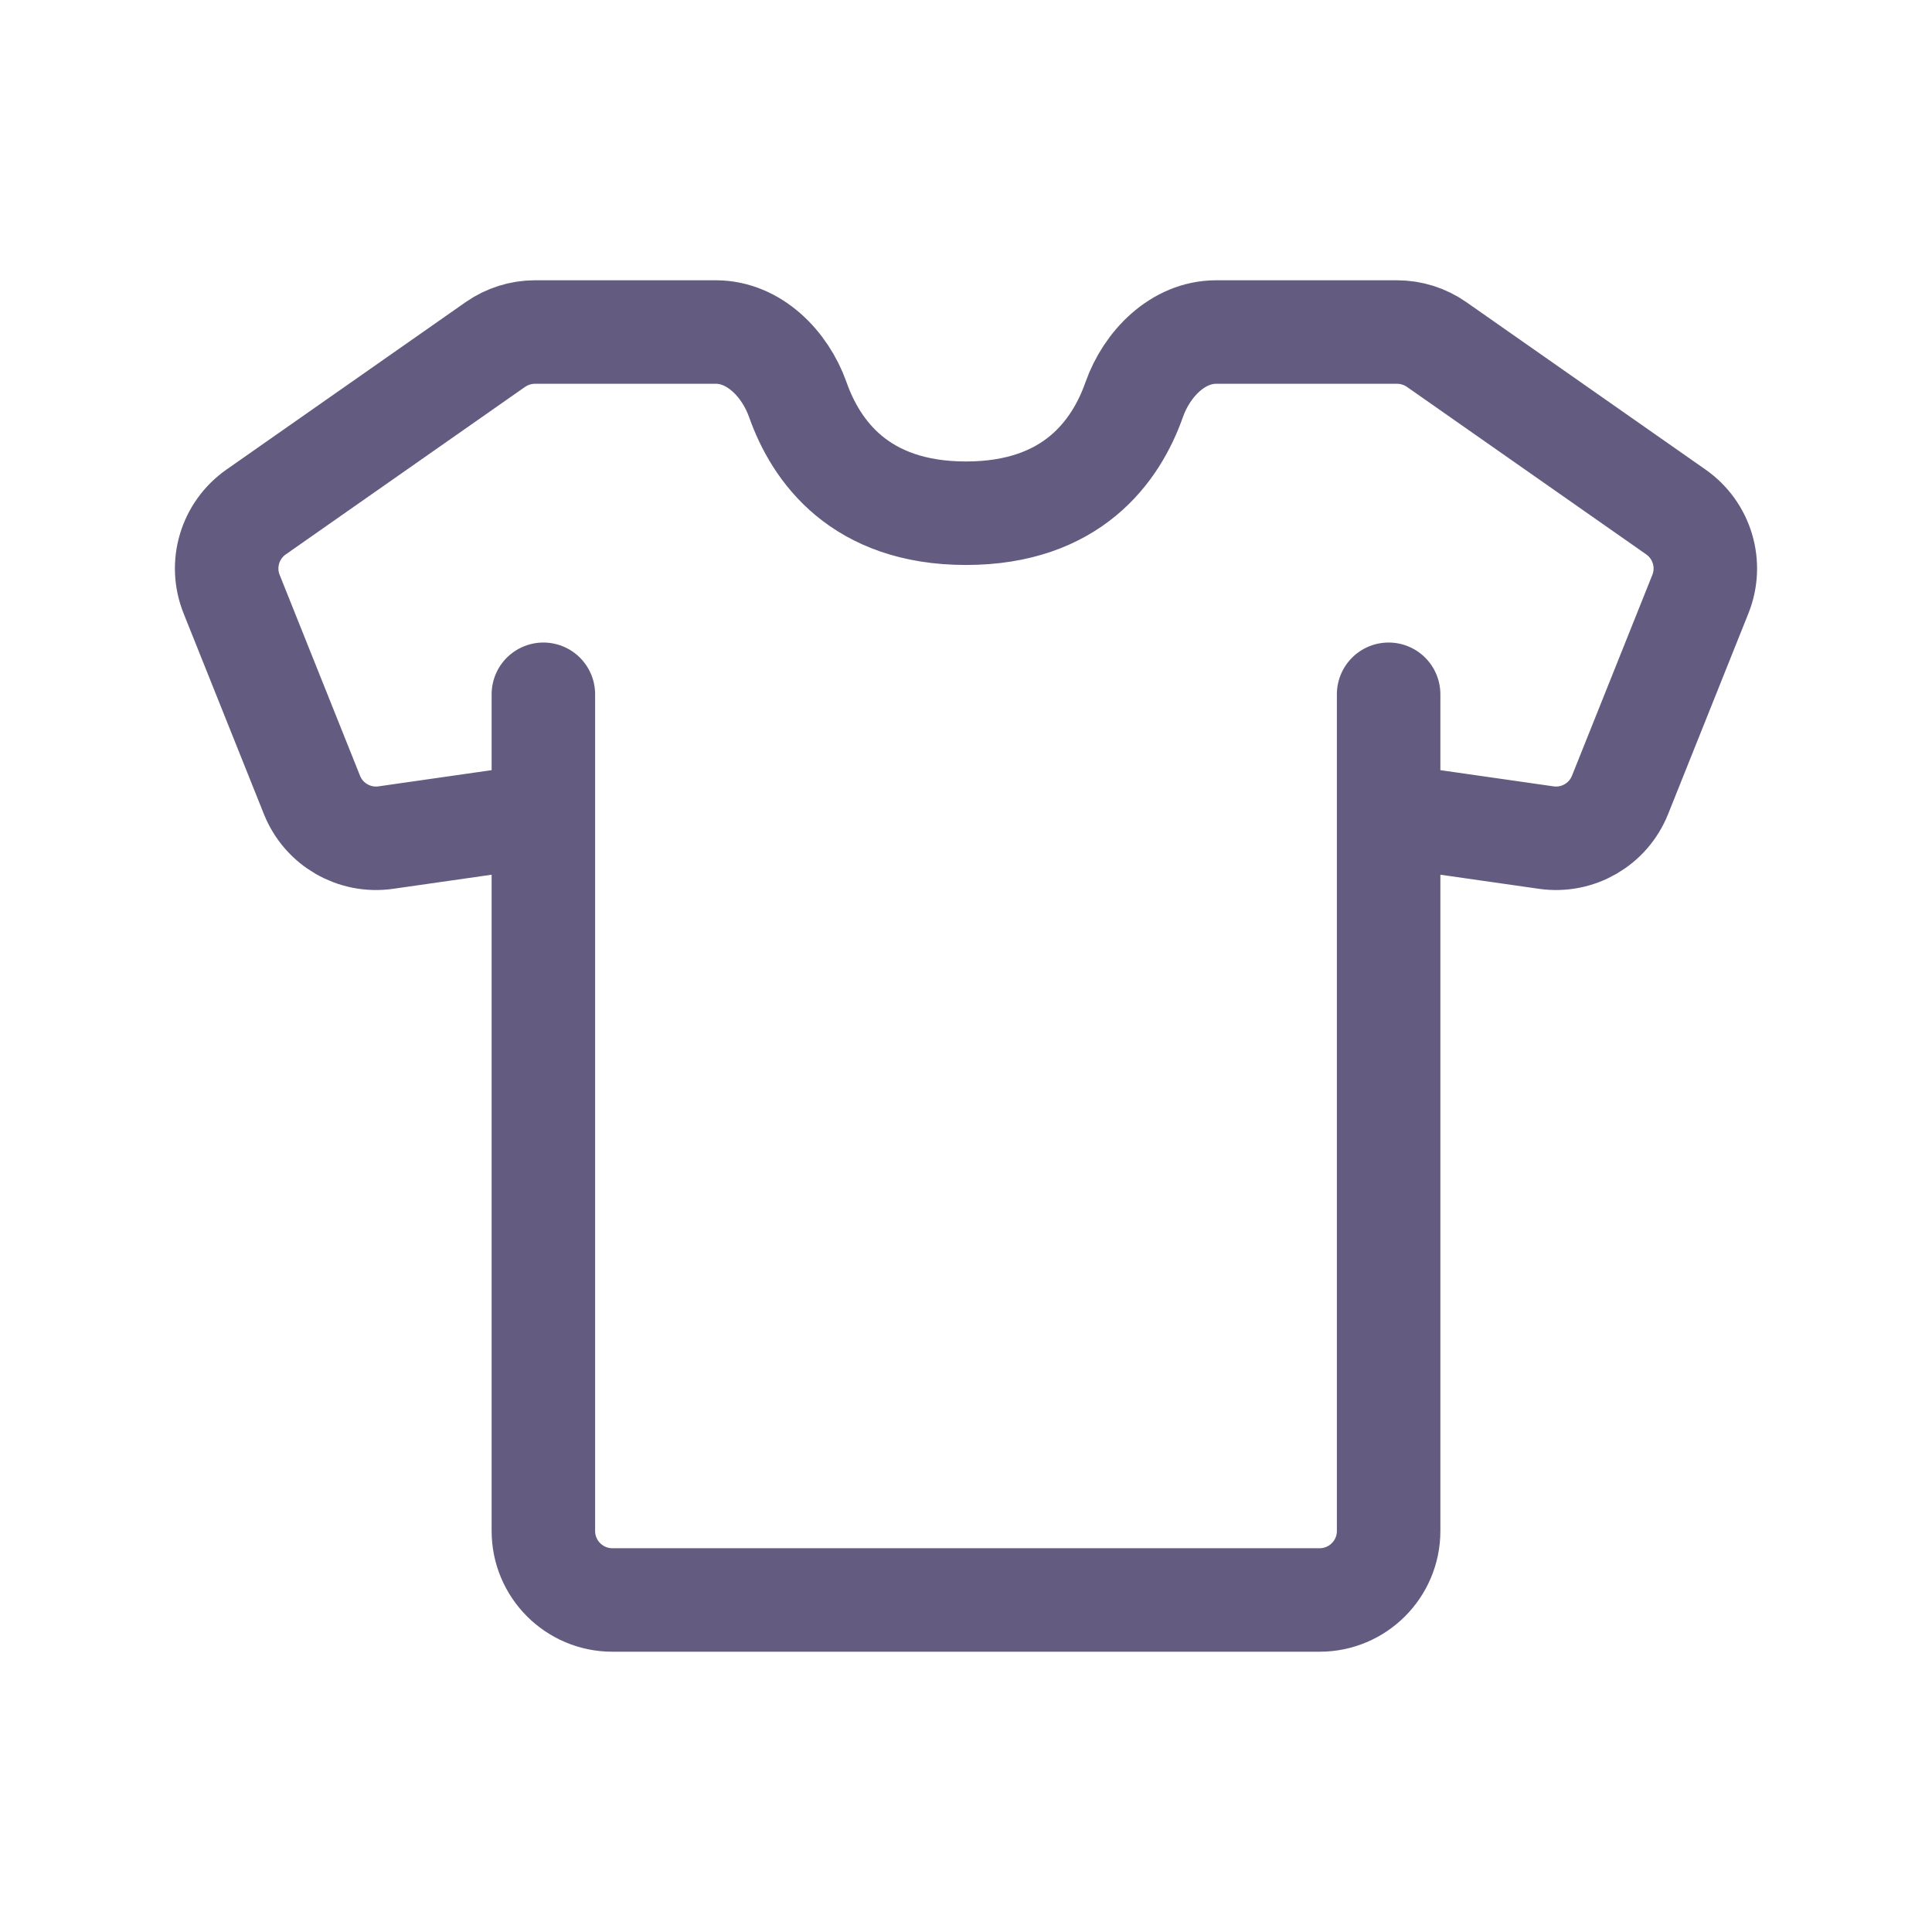 <svg width="28" height="28" viewBox="0 0 28 28" fill="none" xmlns="http://www.w3.org/2000/svg">
<path d="M7.875 10.062V11.812M20.125 10.062V11.812M20.125 11.812V22.188C20.125 22.74 19.677 23.188 19.125 23.188H8.875C8.323 23.188 7.875 22.74 7.875 22.188V11.812M20.125 11.812L22.41 12.139C22.866 12.204 23.308 11.949 23.479 11.52L24.643 8.611C24.816 8.18 24.669 7.687 24.288 7.42L20.821 4.993C20.653 4.876 20.453 4.812 20.247 4.812H17.625C17.073 4.812 16.622 5.27 16.438 5.791C16.175 6.537 15.538 7.438 14 7.438C12.462 7.438 11.825 6.537 11.562 5.791C11.377 5.27 10.927 4.812 10.375 4.812H7.753C7.548 4.812 7.347 4.876 7.179 4.993L3.712 7.42C3.331 7.687 3.184 8.18 3.357 8.611L4.521 11.52C4.692 11.949 5.134 12.204 5.591 12.139L7.875 11.812" stroke="#635C80" stroke-width="1.5" stroke-linecap="round"/>
</svg>

